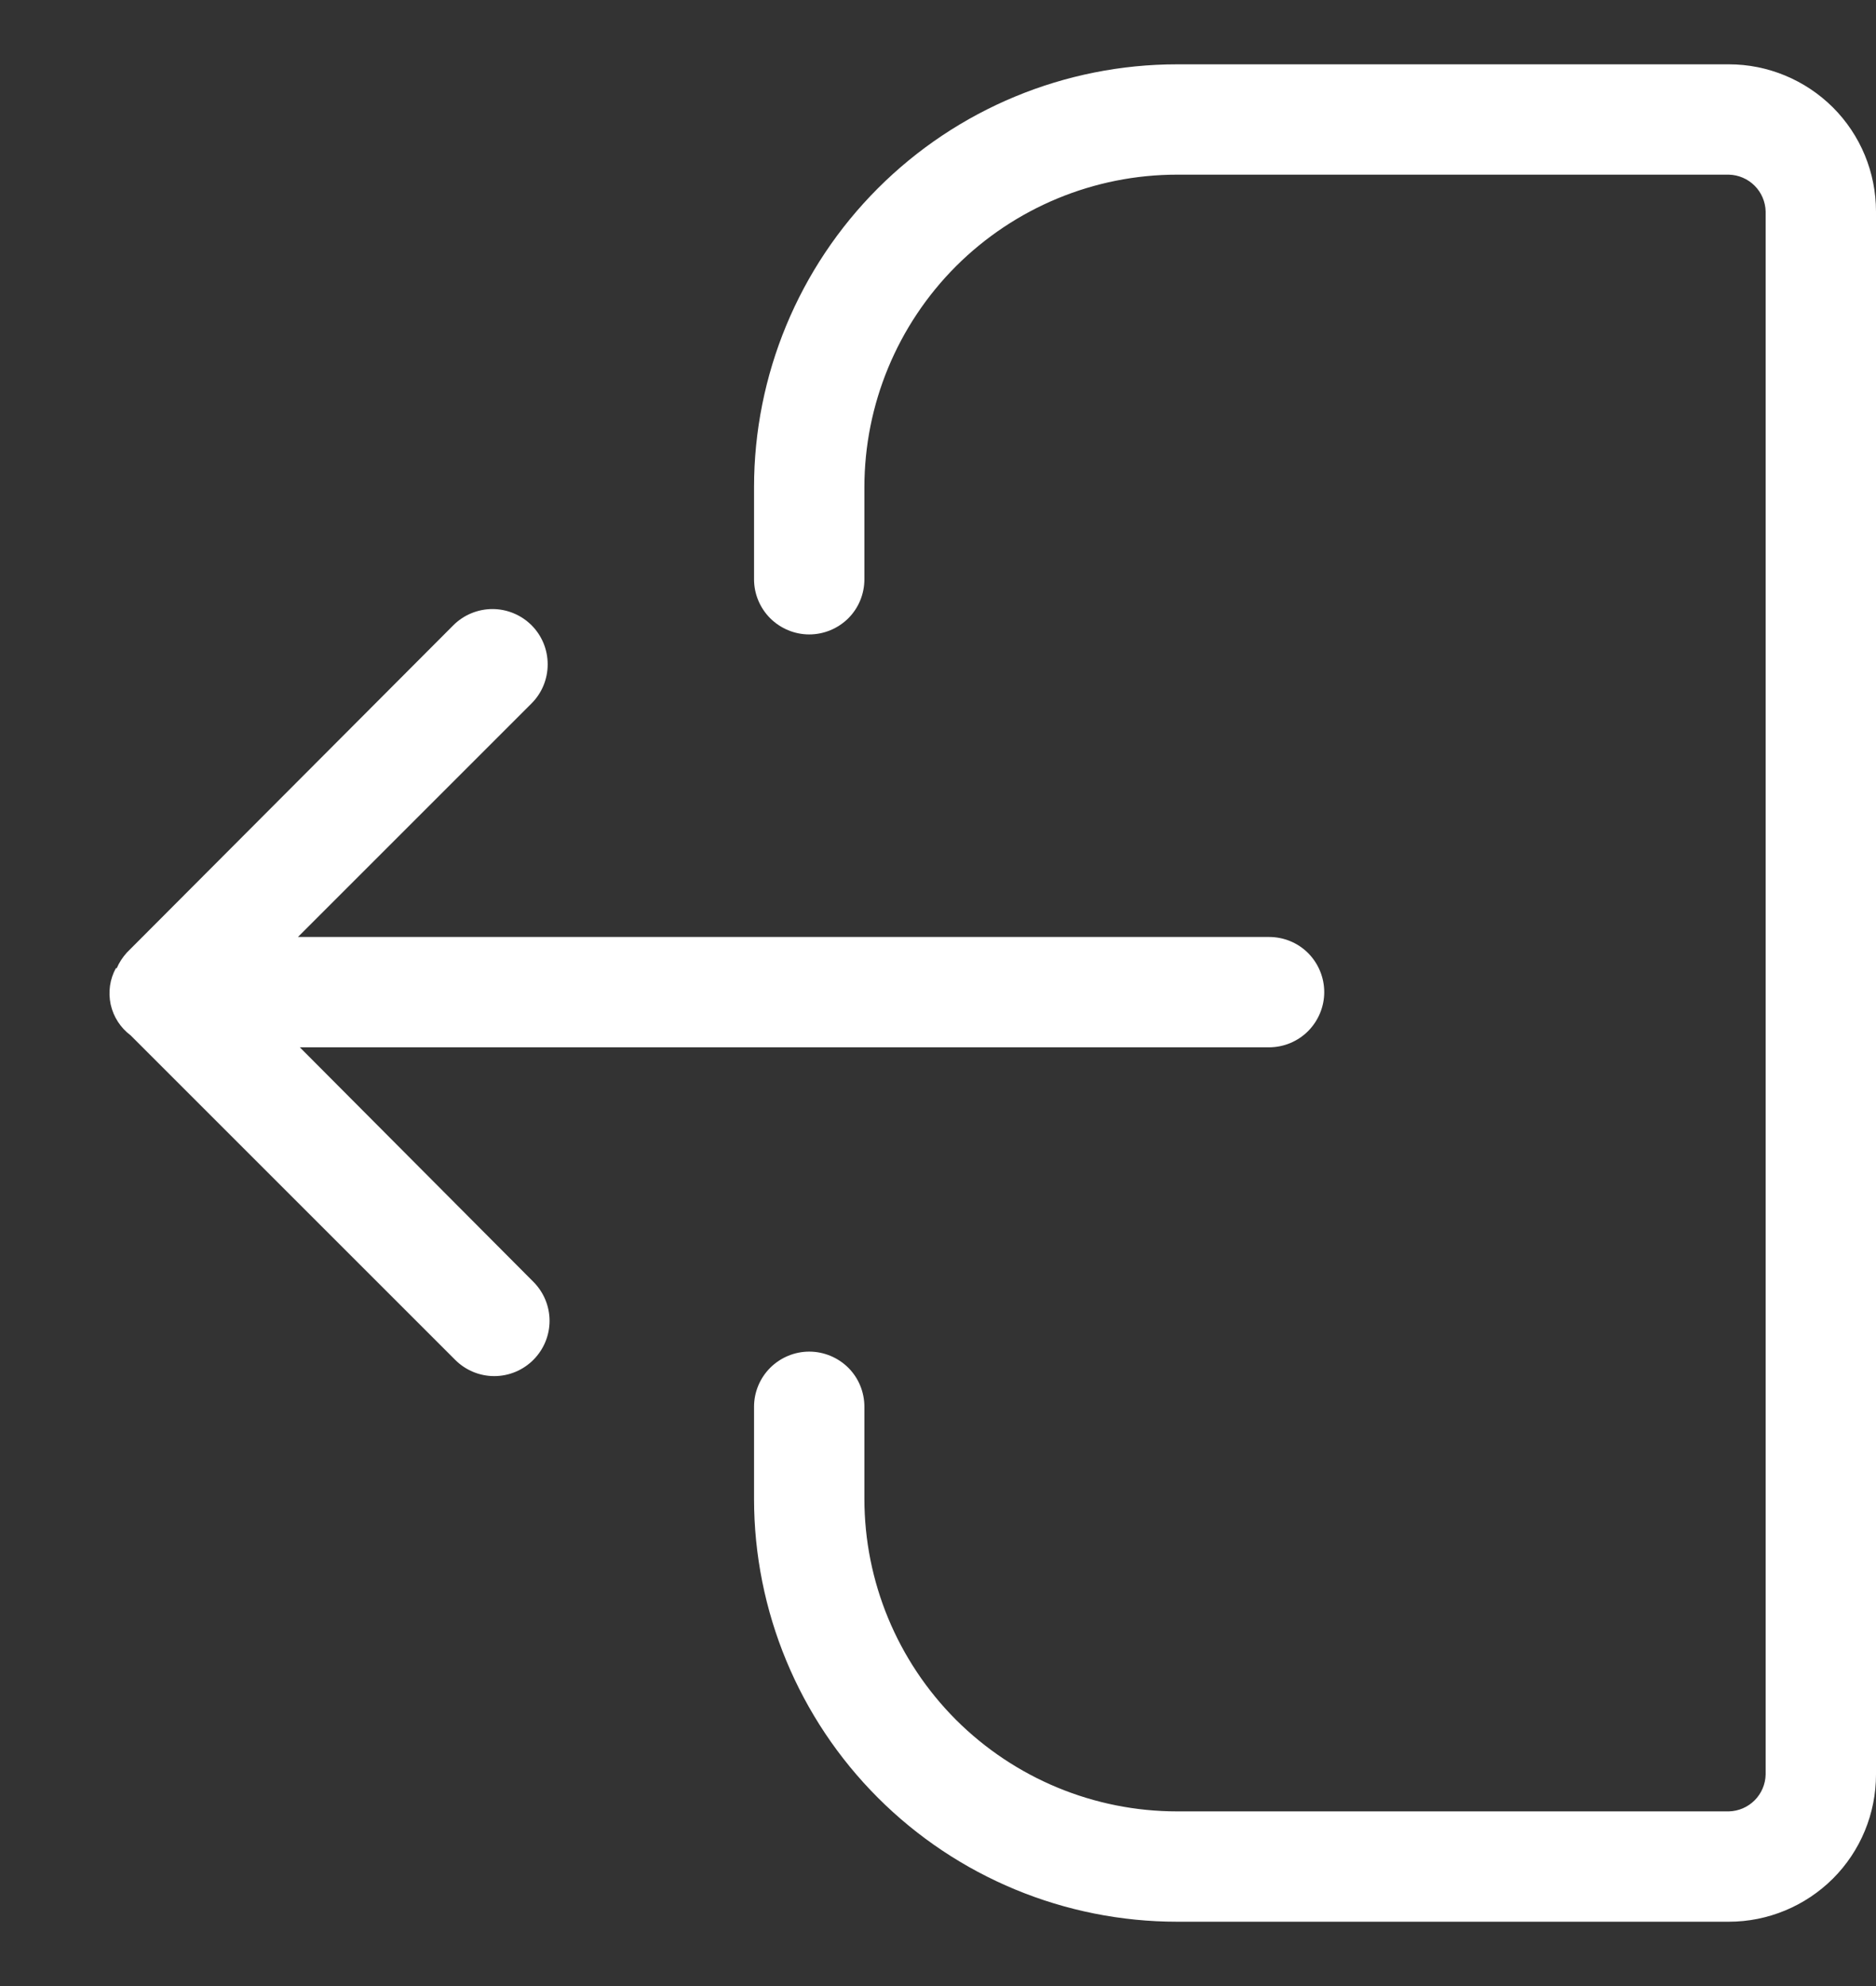 <svg width="17" height="18" viewBox="0 0 17 18" fill="none" xmlns="http://www.w3.org/2000/svg">
<rect x="0" y="0" width="17" height="18" fill="#333333" stroke="none"/>
<path d="M6.833 12.75V13.583C6.833 14.6 7.237 15.575 7.956 16.294C8.675 17.013 9.65 17.417 10.667 17.417H15.667C16.02 17.417 16.359 17.276 16.61 17.026C16.86 16.776 17 16.437 17 16.083V1.917C17 1.563 16.86 1.224 16.61 0.974C16.359 0.724 16.02 0.583 15.667 0.583H10.667C9.65 0.583 8.675 0.987 7.956 1.706C7.237 2.425 6.833 3.4 6.833 4.417V5.25C6.833 5.383 6.886 5.51 6.98 5.604C7.074 5.697 7.201 5.75 7.333 5.75C7.466 5.75 7.593 5.697 7.687 5.604C7.781 5.51 7.833 5.383 7.833 5.25V4.417C7.833 3.665 8.132 2.945 8.663 2.413C9.195 1.882 9.915 1.583 10.667 1.583H15.667C15.754 1.585 15.838 1.621 15.9 1.683C15.962 1.745 15.998 1.829 16 1.917V16.083C15.998 16.171 15.962 16.255 15.9 16.317C15.838 16.379 15.754 16.415 15.667 16.417H10.667C9.915 16.417 9.195 16.118 8.663 15.587C8.132 15.055 7.833 14.335 7.833 13.583V12.75C7.833 12.617 7.781 12.49 7.687 12.396C7.593 12.303 7.466 12.25 7.333 12.25C7.201 12.25 7.074 12.303 6.98 12.396C6.886 12.49 6.833 12.617 6.833 12.75ZM1.058 8.775C1.08 8.723 1.112 8.675 1.15 8.633L4.108 5.667C4.202 5.573 4.33 5.52 4.463 5.52C4.595 5.52 4.723 5.573 4.817 5.667C4.911 5.761 4.963 5.888 4.963 6.021C4.963 6.154 4.911 6.281 4.817 6.375L2.7 8.492H11.5C11.633 8.492 11.76 8.544 11.854 8.638C11.947 8.732 12 8.859 12 8.992C12 9.124 11.947 9.251 11.854 9.345C11.76 9.439 11.633 9.492 11.5 9.492H2.717L4.833 11.617C4.927 11.711 4.98 11.838 4.98 11.971C4.98 12.104 4.927 12.231 4.833 12.325C4.739 12.419 4.612 12.472 4.479 12.472C4.346 12.472 4.219 12.419 4.125 12.325L1.183 9.383C1.092 9.315 1.028 9.216 1.003 9.104C0.979 8.992 0.995 8.875 1.05 8.775H1.058Z" fill="white"/>
</svg>
